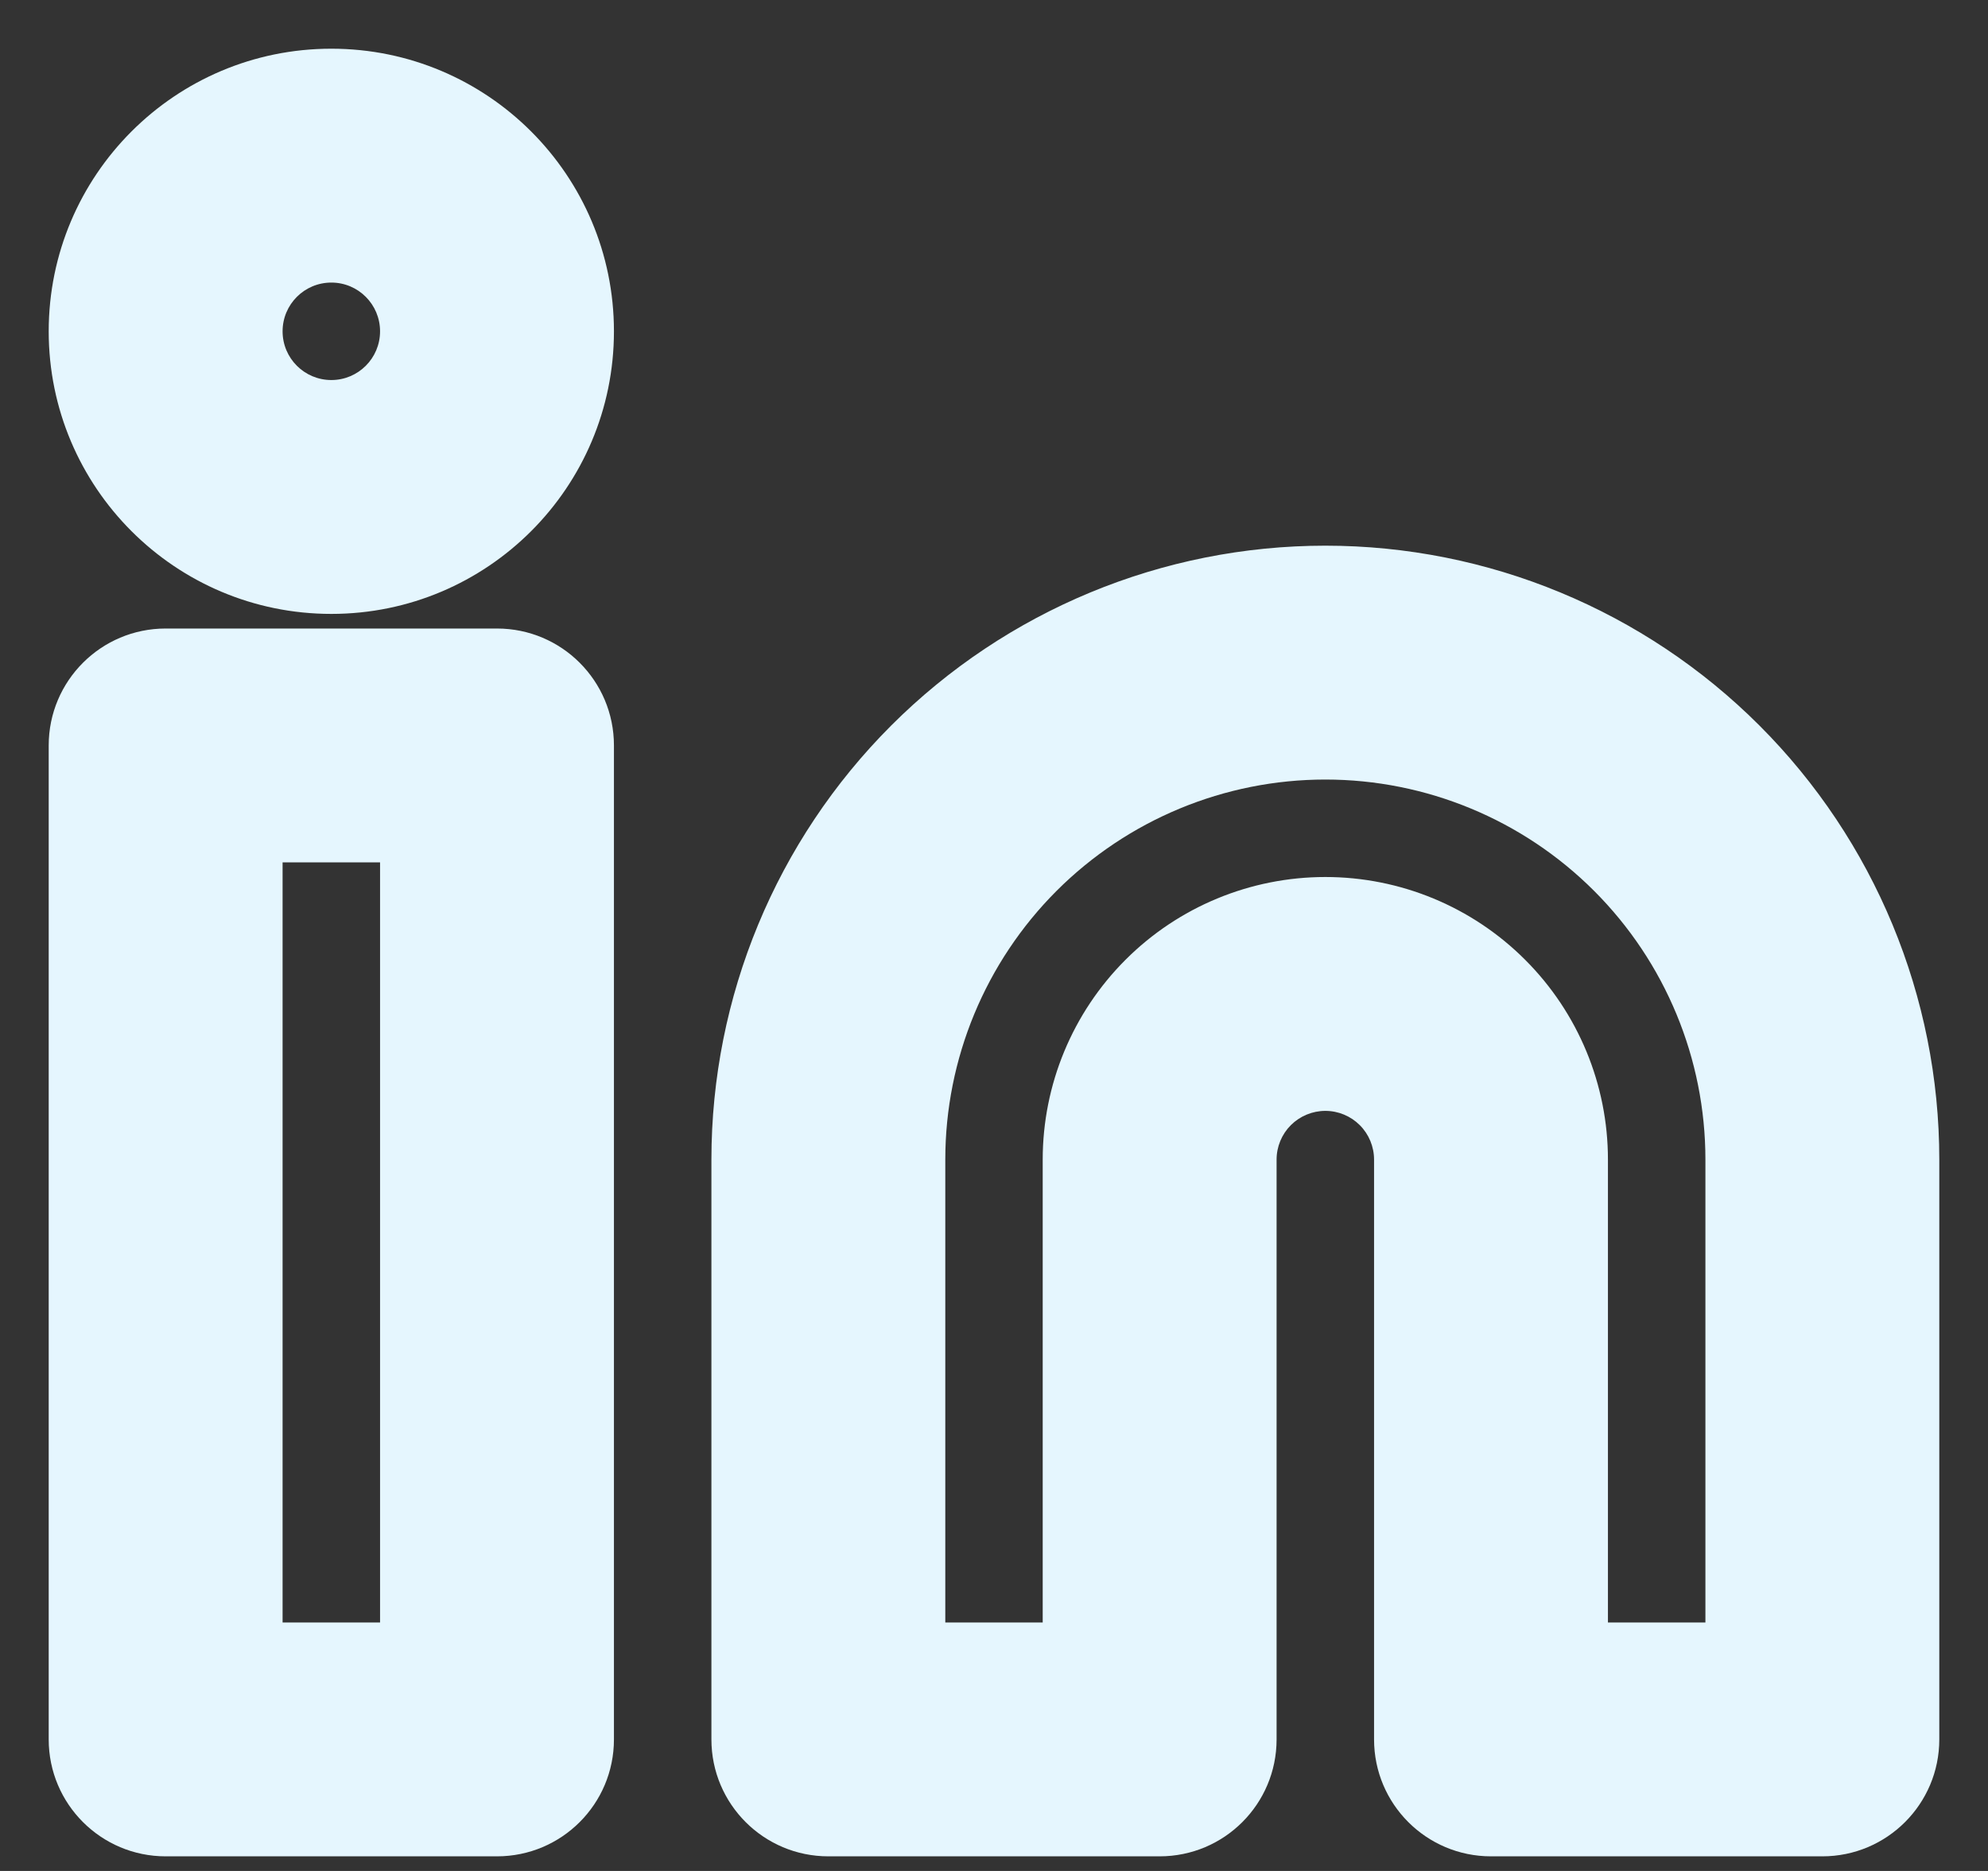 <svg width="34" height="32" viewBox="0 0 34 32" fill="none" xmlns="http://www.w3.org/2000/svg">
<rect x="0" y="0" width="34" height="32" fill="#333333" stroke="none"/>
<path fill-rule="evenodd" clip-rule="evenodd" d="M5.667 4.833C5.206 4.833 4.833 5.206 4.833 5.667C4.833 6.127 5.206 6.5 5.667 6.5C6.127 6.5 6.5 6.127 6.5 5.667C6.5 5.206 6.127 4.833 5.667 4.833ZM0.833 5.667C0.833 2.997 2.997 0.833 5.667 0.833C8.336 0.833 10.5 2.997 10.5 5.667C10.5 8.336 8.336 10.5 5.667 10.5C2.997 10.5 0.833 8.336 0.833 5.667ZM22.667 13.333C20.943 13.333 19.29 14.018 18.07 15.237C16.852 16.456 16.167 18.109 16.167 19.833V27.75H17.833V19.833C17.833 18.551 18.343 17.322 19.249 16.416C20.155 15.509 21.385 15 22.667 15C23.949 15 25.178 15.509 26.084 16.416C26.991 17.322 27.5 18.551 27.5 19.833V27.75H29.167V19.833C29.167 18.109 28.482 16.456 27.263 15.237C26.044 14.018 24.391 13.333 22.667 13.333ZM15.242 12.409C17.211 10.44 19.882 9.333 22.667 9.333C25.451 9.333 28.122 10.44 30.091 12.409C32.06 14.378 33.167 17.049 33.167 19.833V29.75C33.167 30.855 32.271 31.75 31.167 31.75H25.5C24.395 31.75 23.5 30.855 23.5 29.75V19.833C23.5 19.612 23.412 19.4 23.256 19.244C23.1 19.088 22.888 19 22.667 19C22.446 19 22.234 19.088 22.077 19.244C21.921 19.4 21.833 19.612 21.833 19.833V29.75C21.833 30.855 20.938 31.75 19.833 31.75H14.167C13.062 31.75 12.167 30.855 12.167 29.75V19.833C12.167 17.049 13.273 14.378 15.242 12.409ZM0.833 12.75C0.833 11.645 1.729 10.75 2.833 10.75H8.5C9.605 10.75 10.5 11.645 10.5 12.75V29.75C10.5 30.855 9.605 31.75 8.5 31.75H2.833C1.729 31.75 0.833 30.855 0.833 29.75V12.75ZM4.833 14.75V27.75H6.5V14.75H4.833Z" fill="#E5F6FE"/>
</svg>
